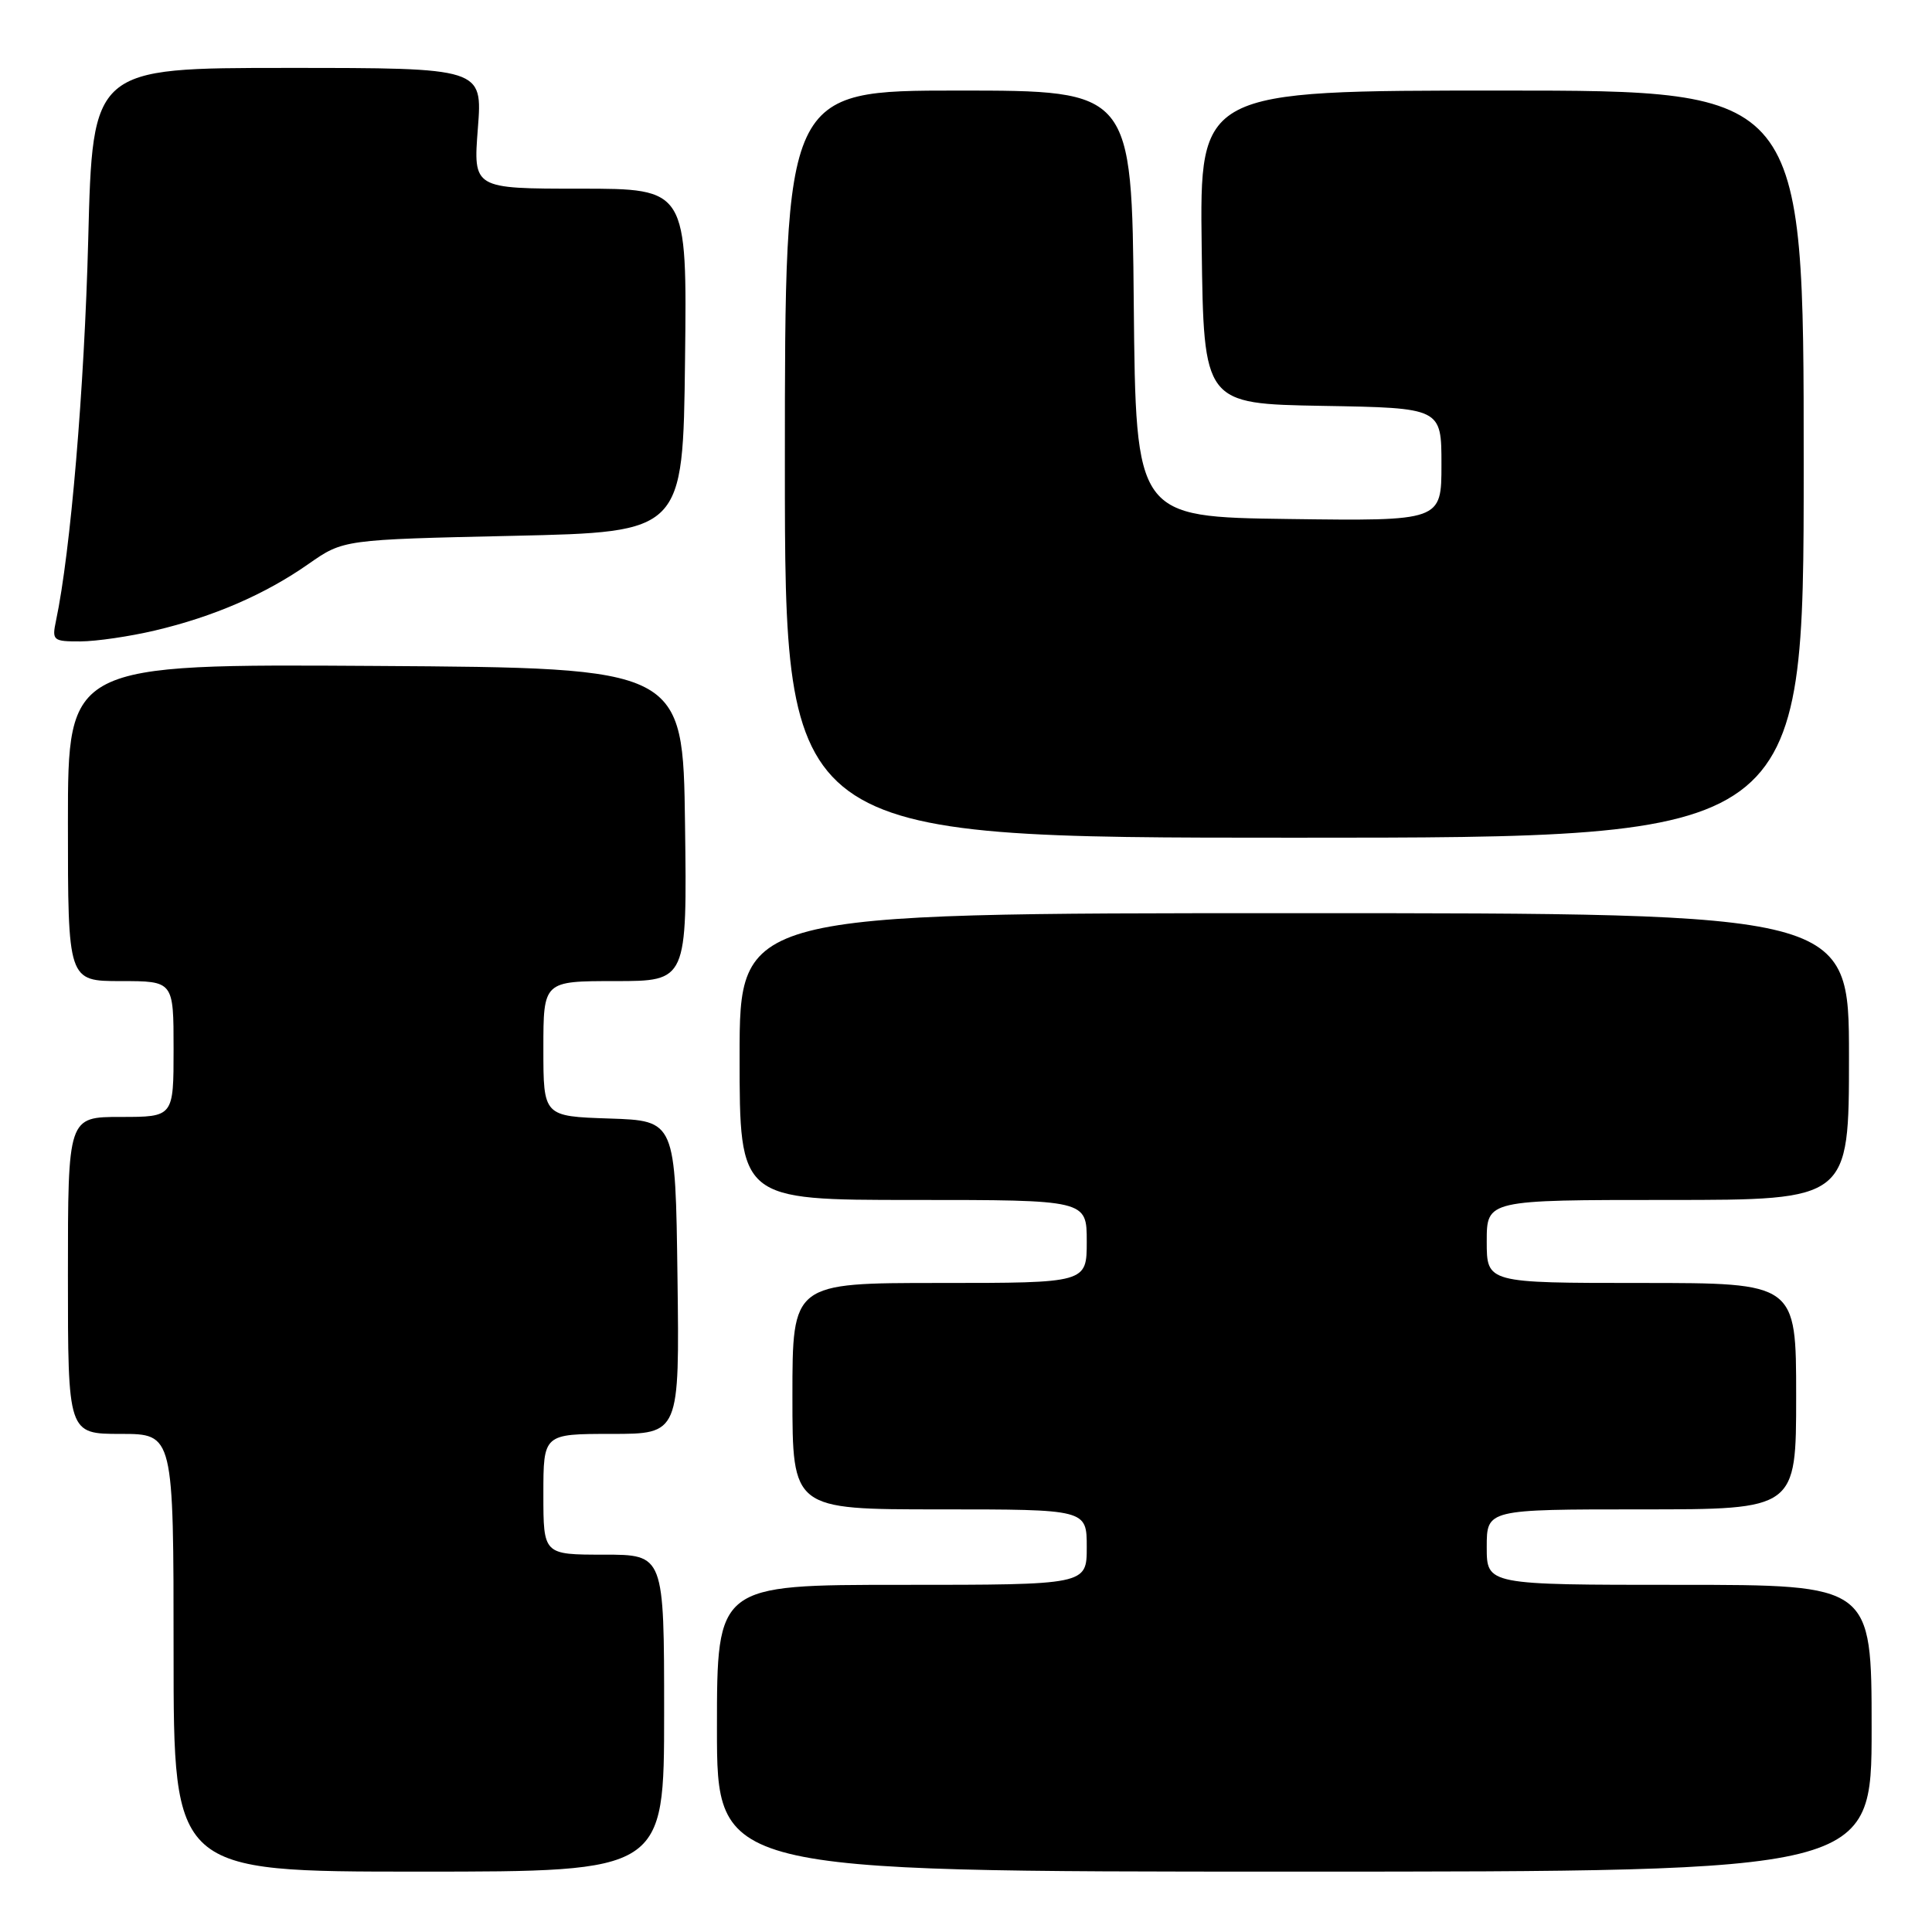 <?xml version="1.0" encoding="UTF-8" standalone="no"?>
<!DOCTYPE svg PUBLIC "-//W3C//DTD SVG 1.1//EN" "http://www.w3.org/Graphics/SVG/1.1/DTD/svg11.dtd" >
<svg xmlns="http://www.w3.org/2000/svg" xmlns:xlink="http://www.w3.org/1999/xlink" version="1.1" viewBox="0 0 256 256">
 <g >
 <path fill="currentColor"
d=" M 88.00 227.00 C 88.00 206.00 88.00 206.00 80.00 206.00 C 72.00 206.00 72.00 206.00 72.00 198.00 C 72.00 190.00 72.00 190.00 81.02 190.00 C 90.04 190.00 90.04 190.00 89.77 169.25 C 89.50 148.50 89.50 148.50 80.75 148.21 C 72.00 147.92 72.00 147.92 72.00 138.96 C 72.00 130.00 72.00 130.00 81.52 130.00 C 91.04 130.00 91.04 130.00 90.77 109.25 C 90.50 88.50 90.50 88.50 49.75 88.24 C 9.00 87.98 9.00 87.98 9.00 108.99 C 9.00 130.00 9.00 130.00 16.00 130.00 C 23.00 130.00 23.00 130.00 23.00 139.00 C 23.00 148.00 23.00 148.00 16.00 148.00 C 9.00 148.00 9.00 148.00 9.00 169.00 C 9.00 190.00 9.00 190.00 16.00 190.00 C 23.00 190.00 23.00 190.00 23.00 219.00 C 23.00 248.00 23.00 248.00 55.50 248.00 C 88.00 248.00 88.00 248.00 88.00 227.00 Z  M 248.00 229.00 C 248.00 210.00 248.00 210.00 222.50 210.00 C 197.00 210.00 197.00 210.00 197.00 205.00 C 197.00 200.00 197.00 200.00 217.50 200.00 C 238.00 200.00 238.00 200.00 238.00 185.00 C 238.00 170.00 238.00 170.00 217.50 170.00 C 197.00 170.00 197.00 170.00 197.00 164.50 C 197.00 159.00 197.00 159.00 221.00 159.00 C 245.00 159.00 245.00 159.00 245.00 140.00 C 245.00 121.00 245.00 121.00 171.50 121.00 C 98.00 121.00 98.00 121.00 98.00 140.00 C 98.00 159.00 98.00 159.00 121.00 159.00 C 144.00 159.00 144.00 159.00 144.00 164.50 C 144.00 170.00 144.00 170.00 124.50 170.00 C 105.00 170.00 105.00 170.00 105.00 185.00 C 105.00 200.00 105.00 200.00 124.50 200.00 C 144.00 200.00 144.00 200.00 144.00 205.00 C 144.00 210.00 144.00 210.00 119.50 210.00 C 95.00 210.00 95.00 210.00 95.00 229.00 C 95.00 248.00 95.00 248.00 171.50 248.00 C 248.00 248.00 248.00 248.00 248.00 229.00 Z  M 239.00 61.50 C 239.00 12.00 239.00 12.00 198.98 12.00 C 158.96 12.00 158.96 12.00 159.23 32.75 C 159.50 53.50 159.50 53.50 175.25 53.78 C 191.00 54.05 191.00 54.05 191.00 61.55 C 191.00 69.04 191.00 69.04 170.75 68.77 C 150.50 68.50 150.50 68.50 150.23 40.25 C 149.97 12.00 149.97 12.00 126.98 12.00 C 104.00 12.00 104.00 12.00 104.00 61.50 C 104.00 111.00 104.00 111.00 171.50 111.00 C 239.00 111.00 239.00 111.00 239.00 61.50 Z  M 20.51 83.55 C 28.29 81.72 35.14 78.75 40.89 74.72 C 45.50 71.50 45.50 71.50 68.00 71.00 C 90.50 70.50 90.50 70.50 90.77 47.75 C 91.04 25.00 91.04 25.00 76.87 25.00 C 62.70 25.00 62.70 25.00 63.32 17.00 C 63.94 9.00 63.94 9.00 38.10 9.00 C 12.27 9.00 12.27 9.00 11.69 31.75 C 11.18 51.47 9.35 73.13 7.42 82.25 C 6.87 84.87 7.02 85.00 10.67 84.99 C 12.78 84.98 17.20 84.33 20.51 83.55 Z "/>
</g>
</svg>